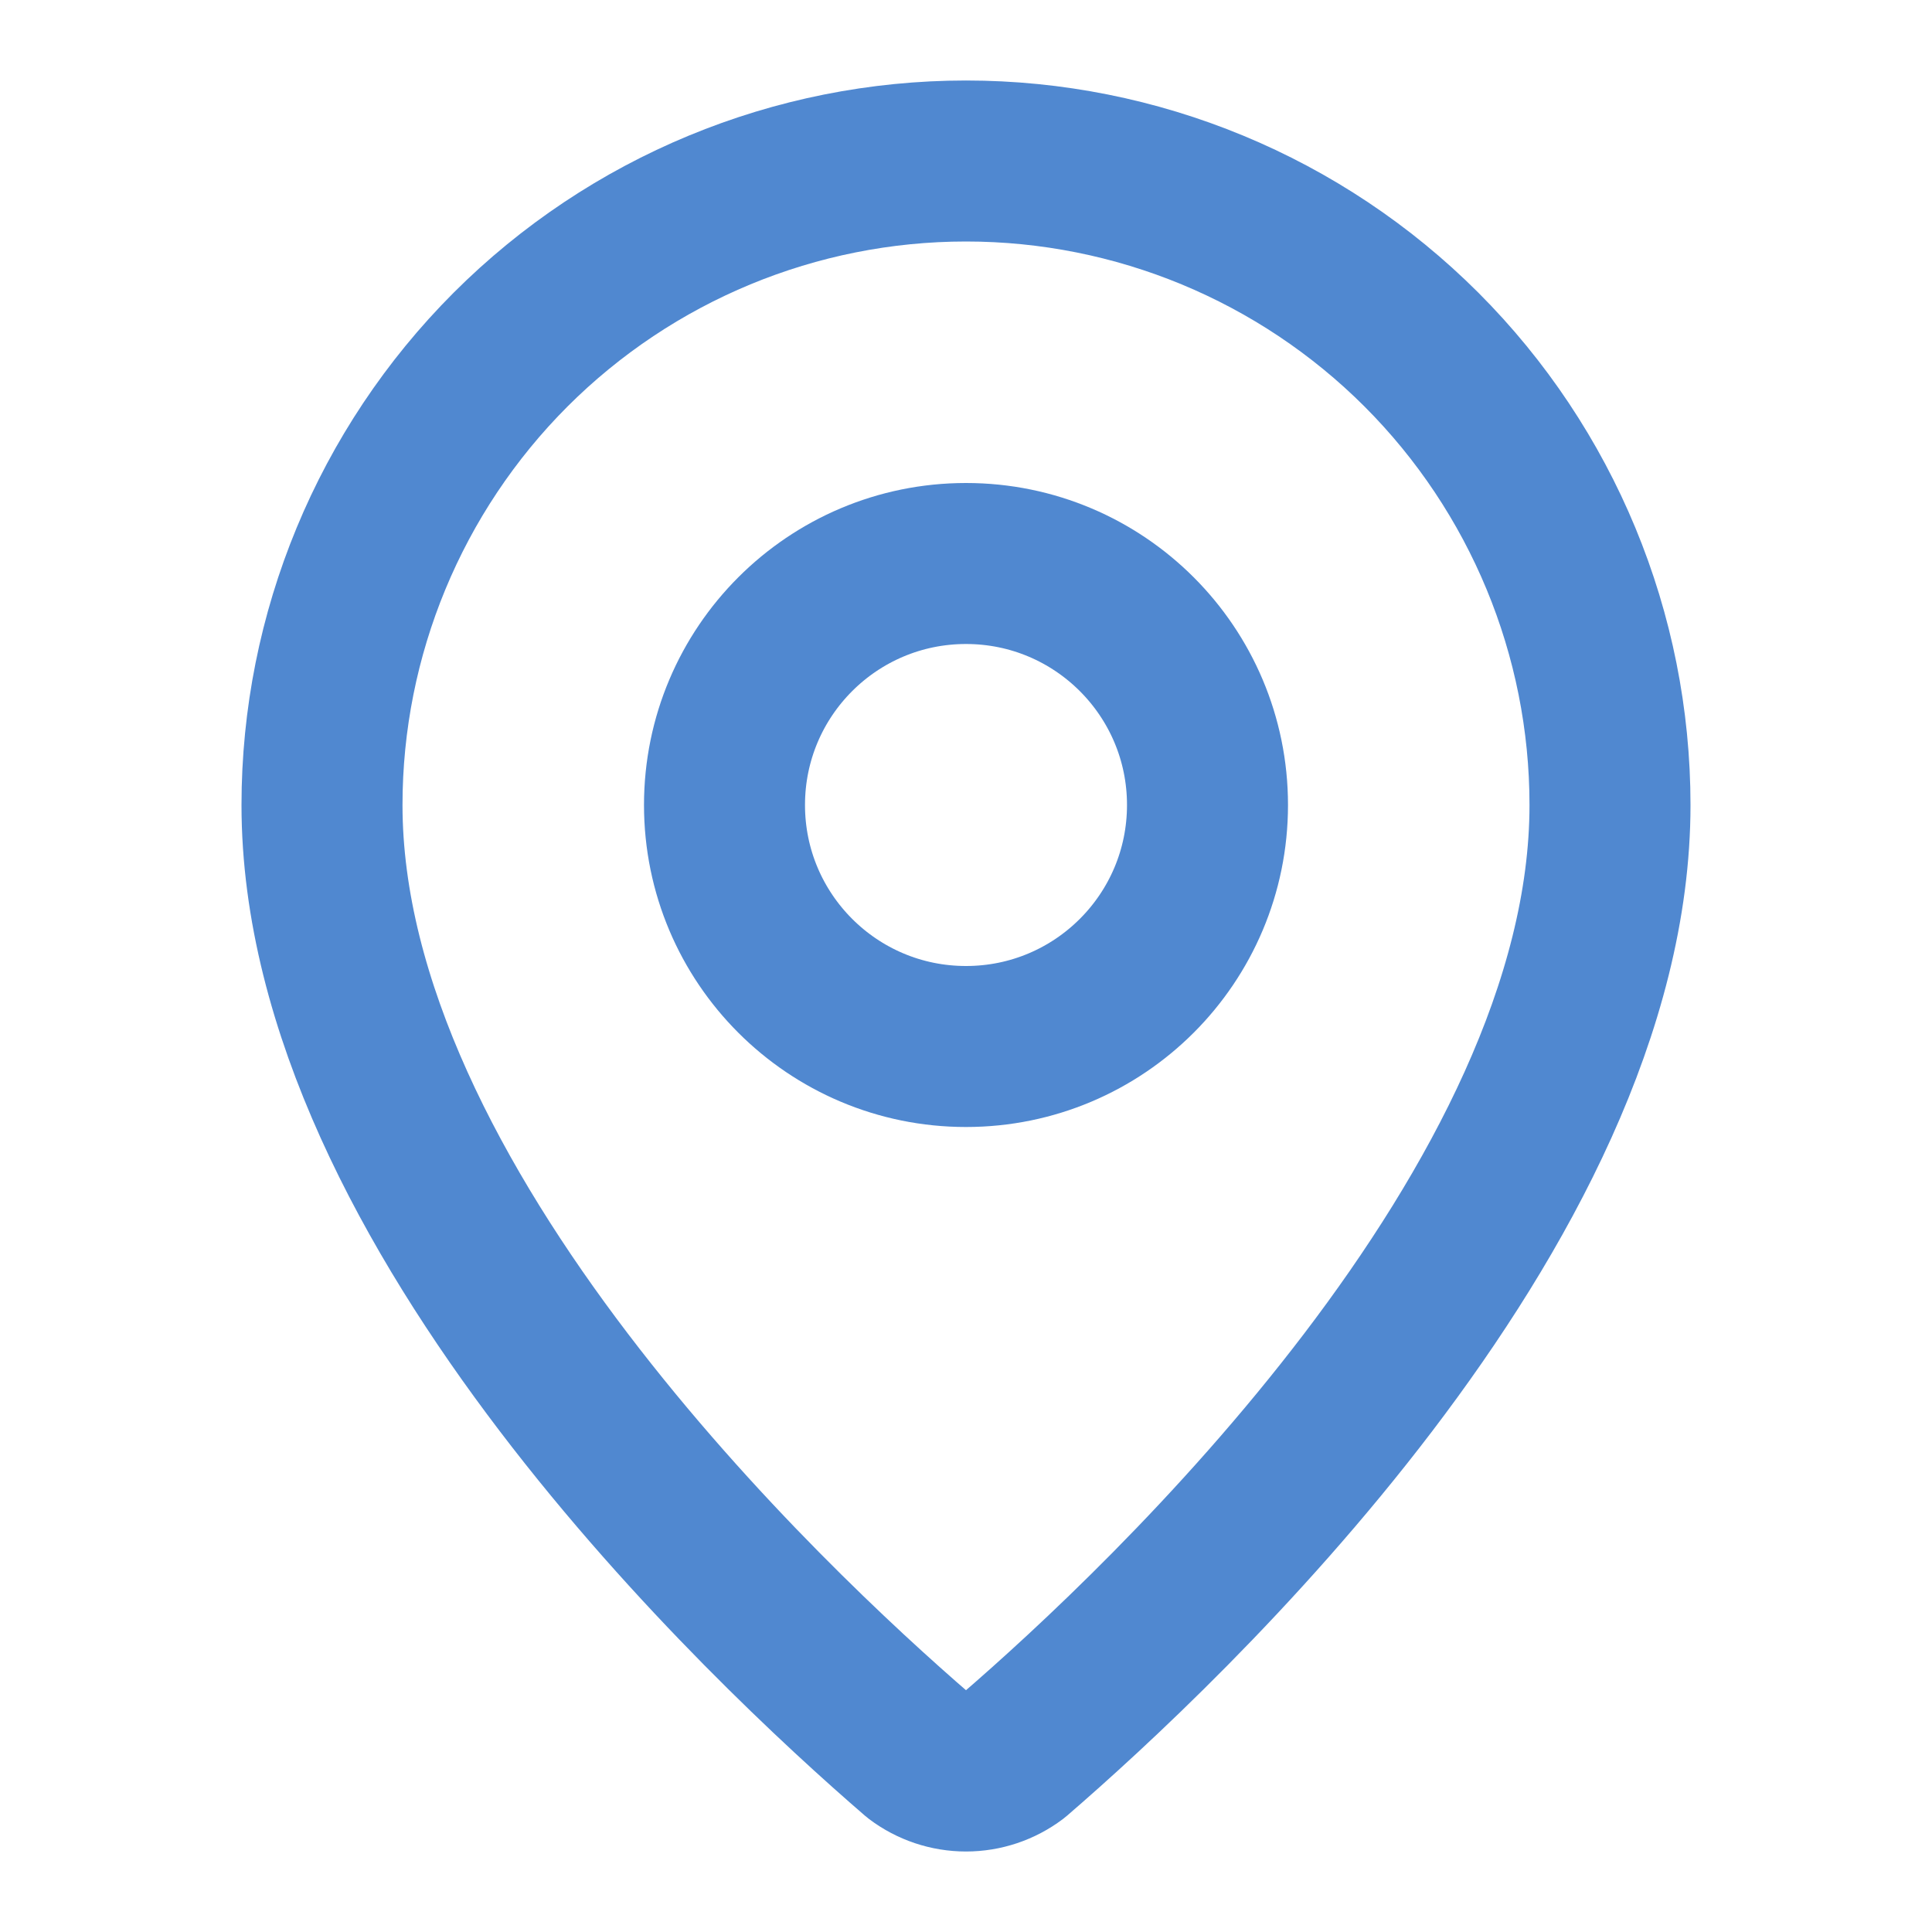 <svg width="18" height="18" viewBox="0 0 18 18" fill="none" xmlns="http://www.w3.org/2000/svg">
<path d="M15 7.5C15 11.245 10.846 15.145 9.451 16.349C9.321 16.447 9.163 16.5 9 16.5C8.837 16.5 8.679 16.447 8.549 16.349C7.154 15.145 3 11.245 3 7.5C3 5.909 3.632 4.383 4.757 3.257C5.883 2.132 7.409 1.5 9 1.5C10.591 1.5 12.117 2.132 13.243 3.257C14.368 4.383 15 5.909 15 7.5Z" stroke="#5088D0" stroke-width="1.5" stroke-linecap="round" stroke-linejoin="round"/>
<path d="M9 9.75C10.243 9.75 11.25 8.743 11.25 7.5C11.25 6.257 10.243 5.25 9 5.25C7.757 5.25 6.75 6.257 6.75 7.5C6.75 8.743 7.757 9.75 9 9.75Z" stroke="#5088D0" stroke-width="1.5" stroke-linecap="round" stroke-linejoin="round"/>
</svg>
